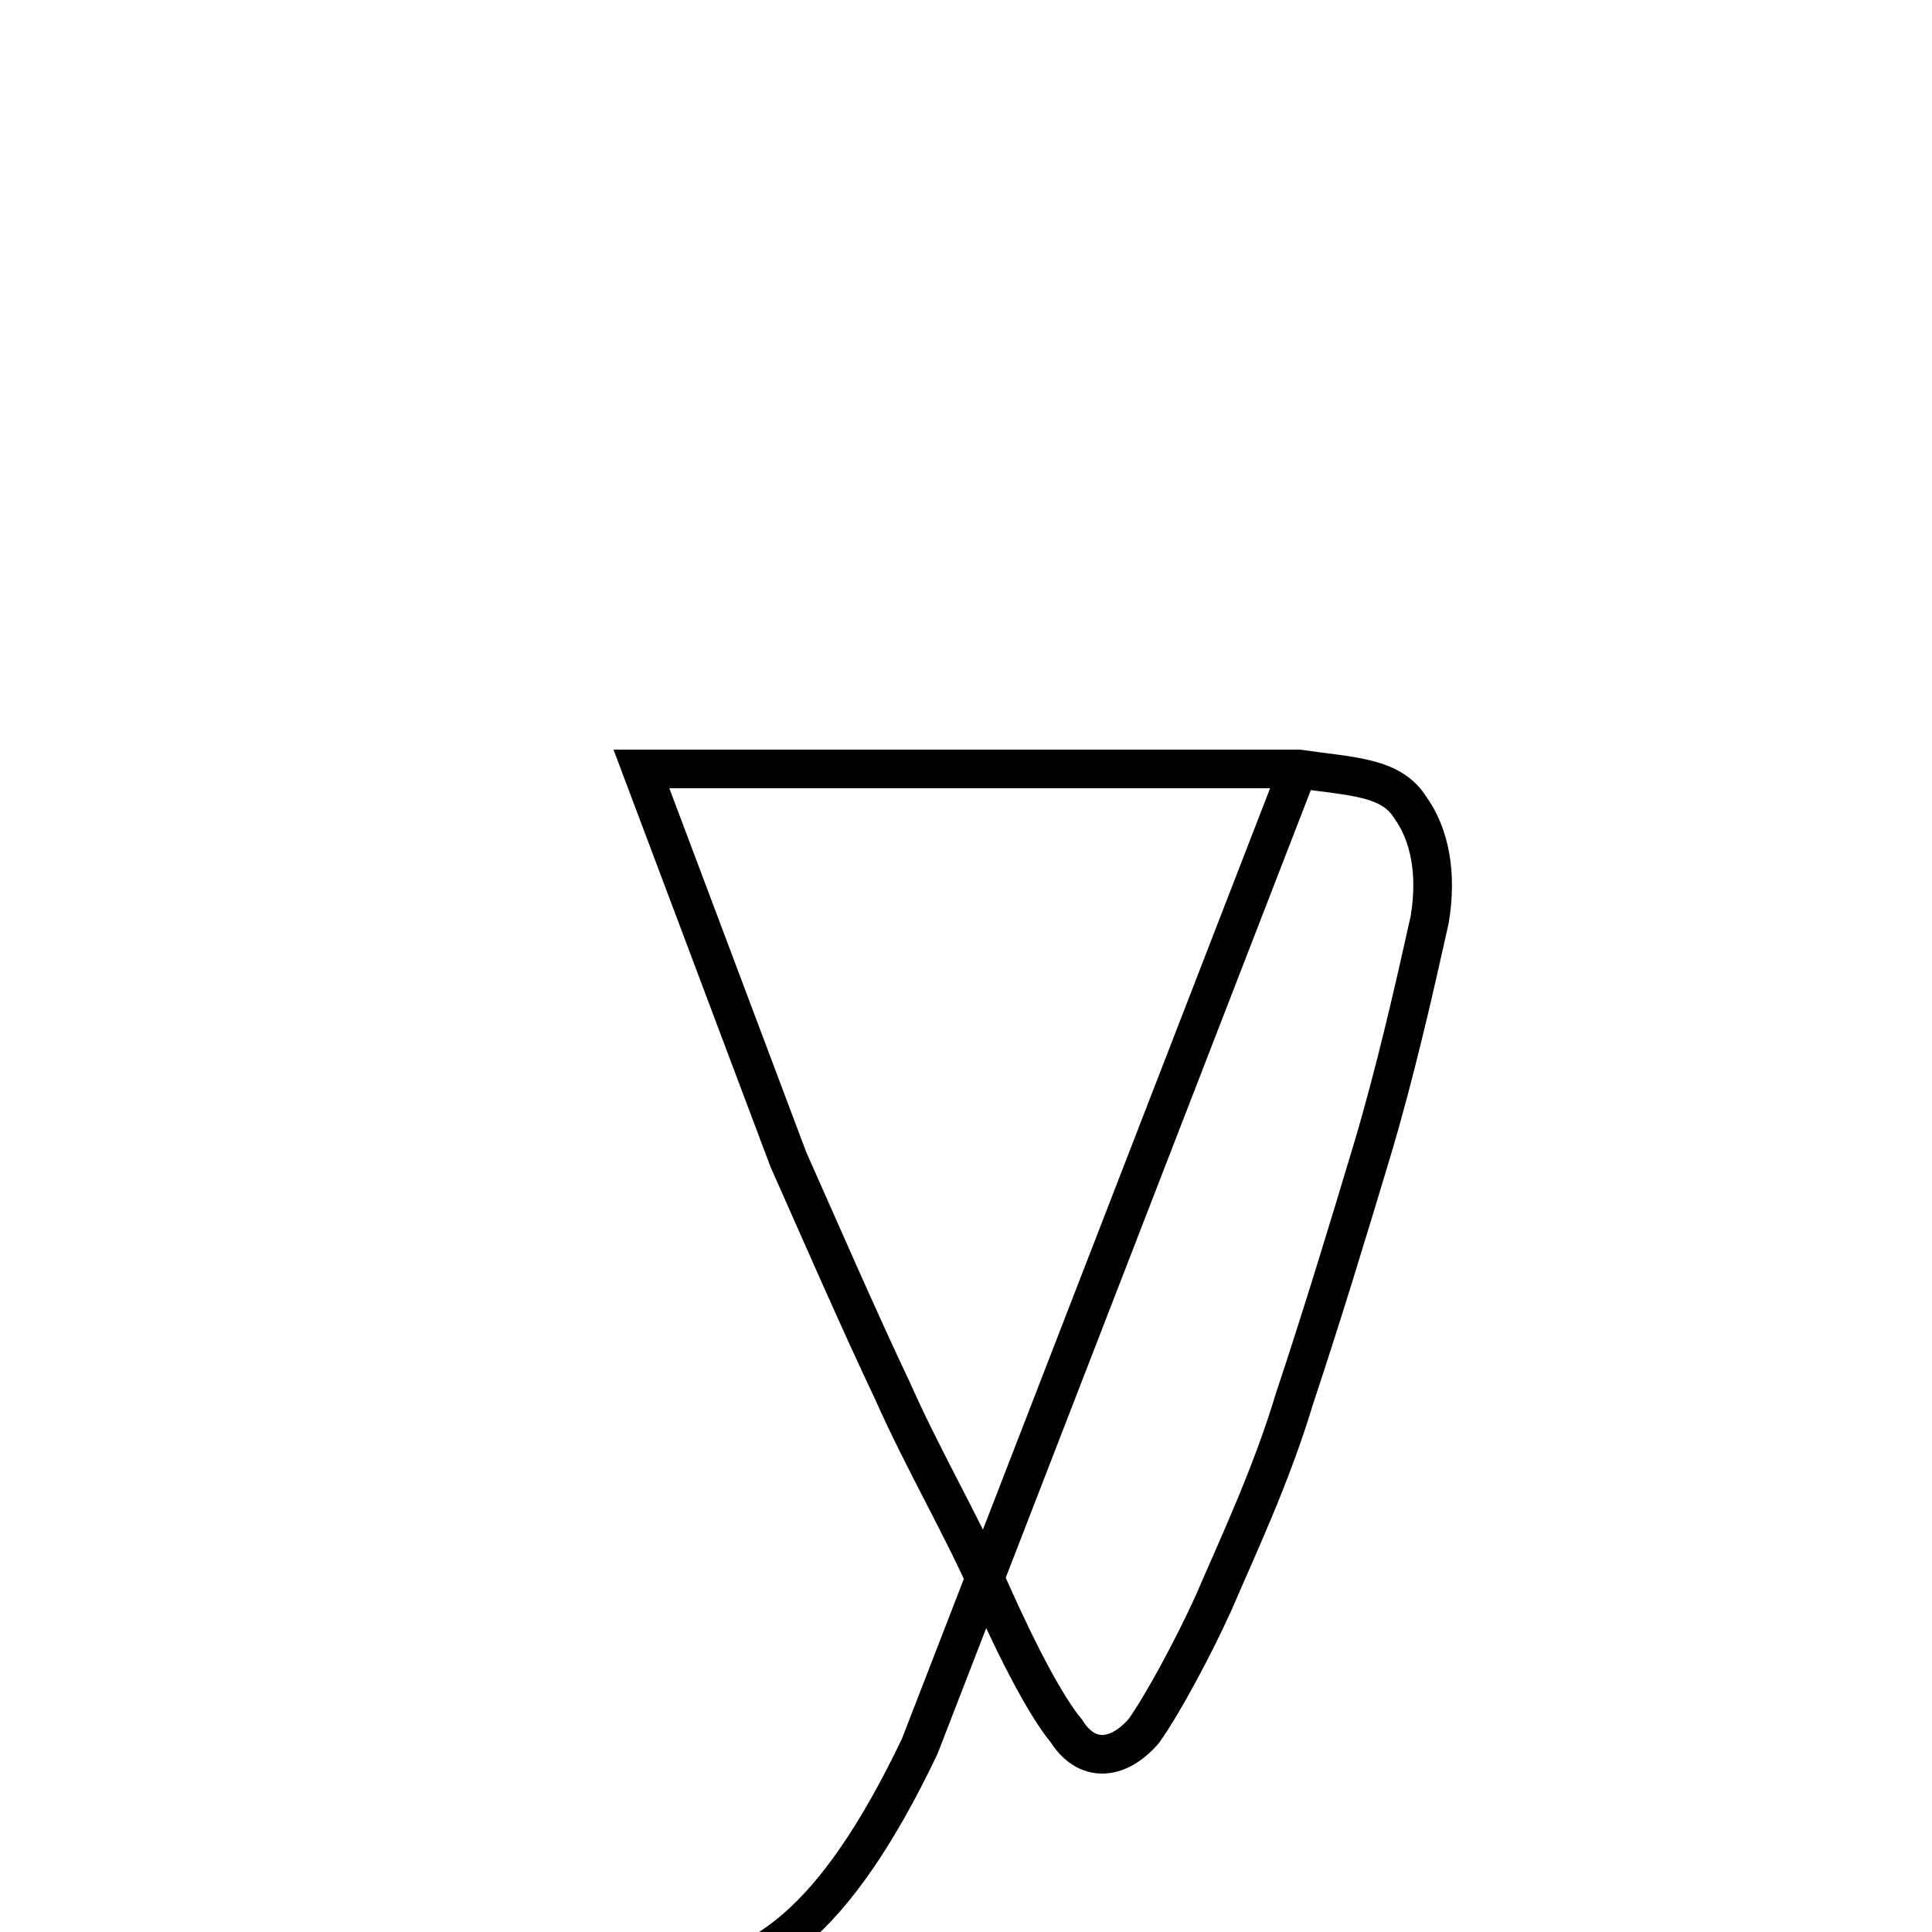 <?xml version='1.0' encoding='utf8'?>
<svg viewBox="0.0 -6.0 50.0 50.0" version="1.1" xmlns="http://www.w3.org/2000/svg">
<rect x="0.0" y="-6.0" width="50.0" height="50.0" fill="#808080" stroke="none"/>
<rect x="-1000" y="-1000" width="2000" height="2000" stroke="white" fill="white"/>
<g style="fill:white;stroke:#000000;  stroke-width:1">
<path d="M 15.6 7.1 C 16.1 7.2 16.6 7.2 17.2 7.2 C 19.6 7.2 21.6 5.8 23.8 1.2 L 33.6 -24.1 M 16.6 -24.1 L 20.4 -14.0 C 21.2 -12.2 22.2 -9.9 23.1 -8.0 C 23.9 -6.2 24.9 -4.5 25.6 -2.9 C 26.4 -1.1 27.1 0.2 27.6 0.8 C 28.1 1.6 28.9 1.6 29.6 0.8 C 30.1 0.1 30.9 -1.4 31.4 -2.5 C 32.0 -3.9 32.9 -5.8 33.5 -7.8 C 34.2 -9.9 34.9 -12.2 35.5 -14.2 C 36.1 -16.2 36.6 -18.4 37.0 -20.2 C 37.2 -21.4 37.0 -22.4 36.5 -23.1 C 36.0 -23.9 35.0 -23.9 33.6 -24.1 L 16.6 -24.1 Z" transform="translate(0.0, 38.0)" />
</g>
</svg>